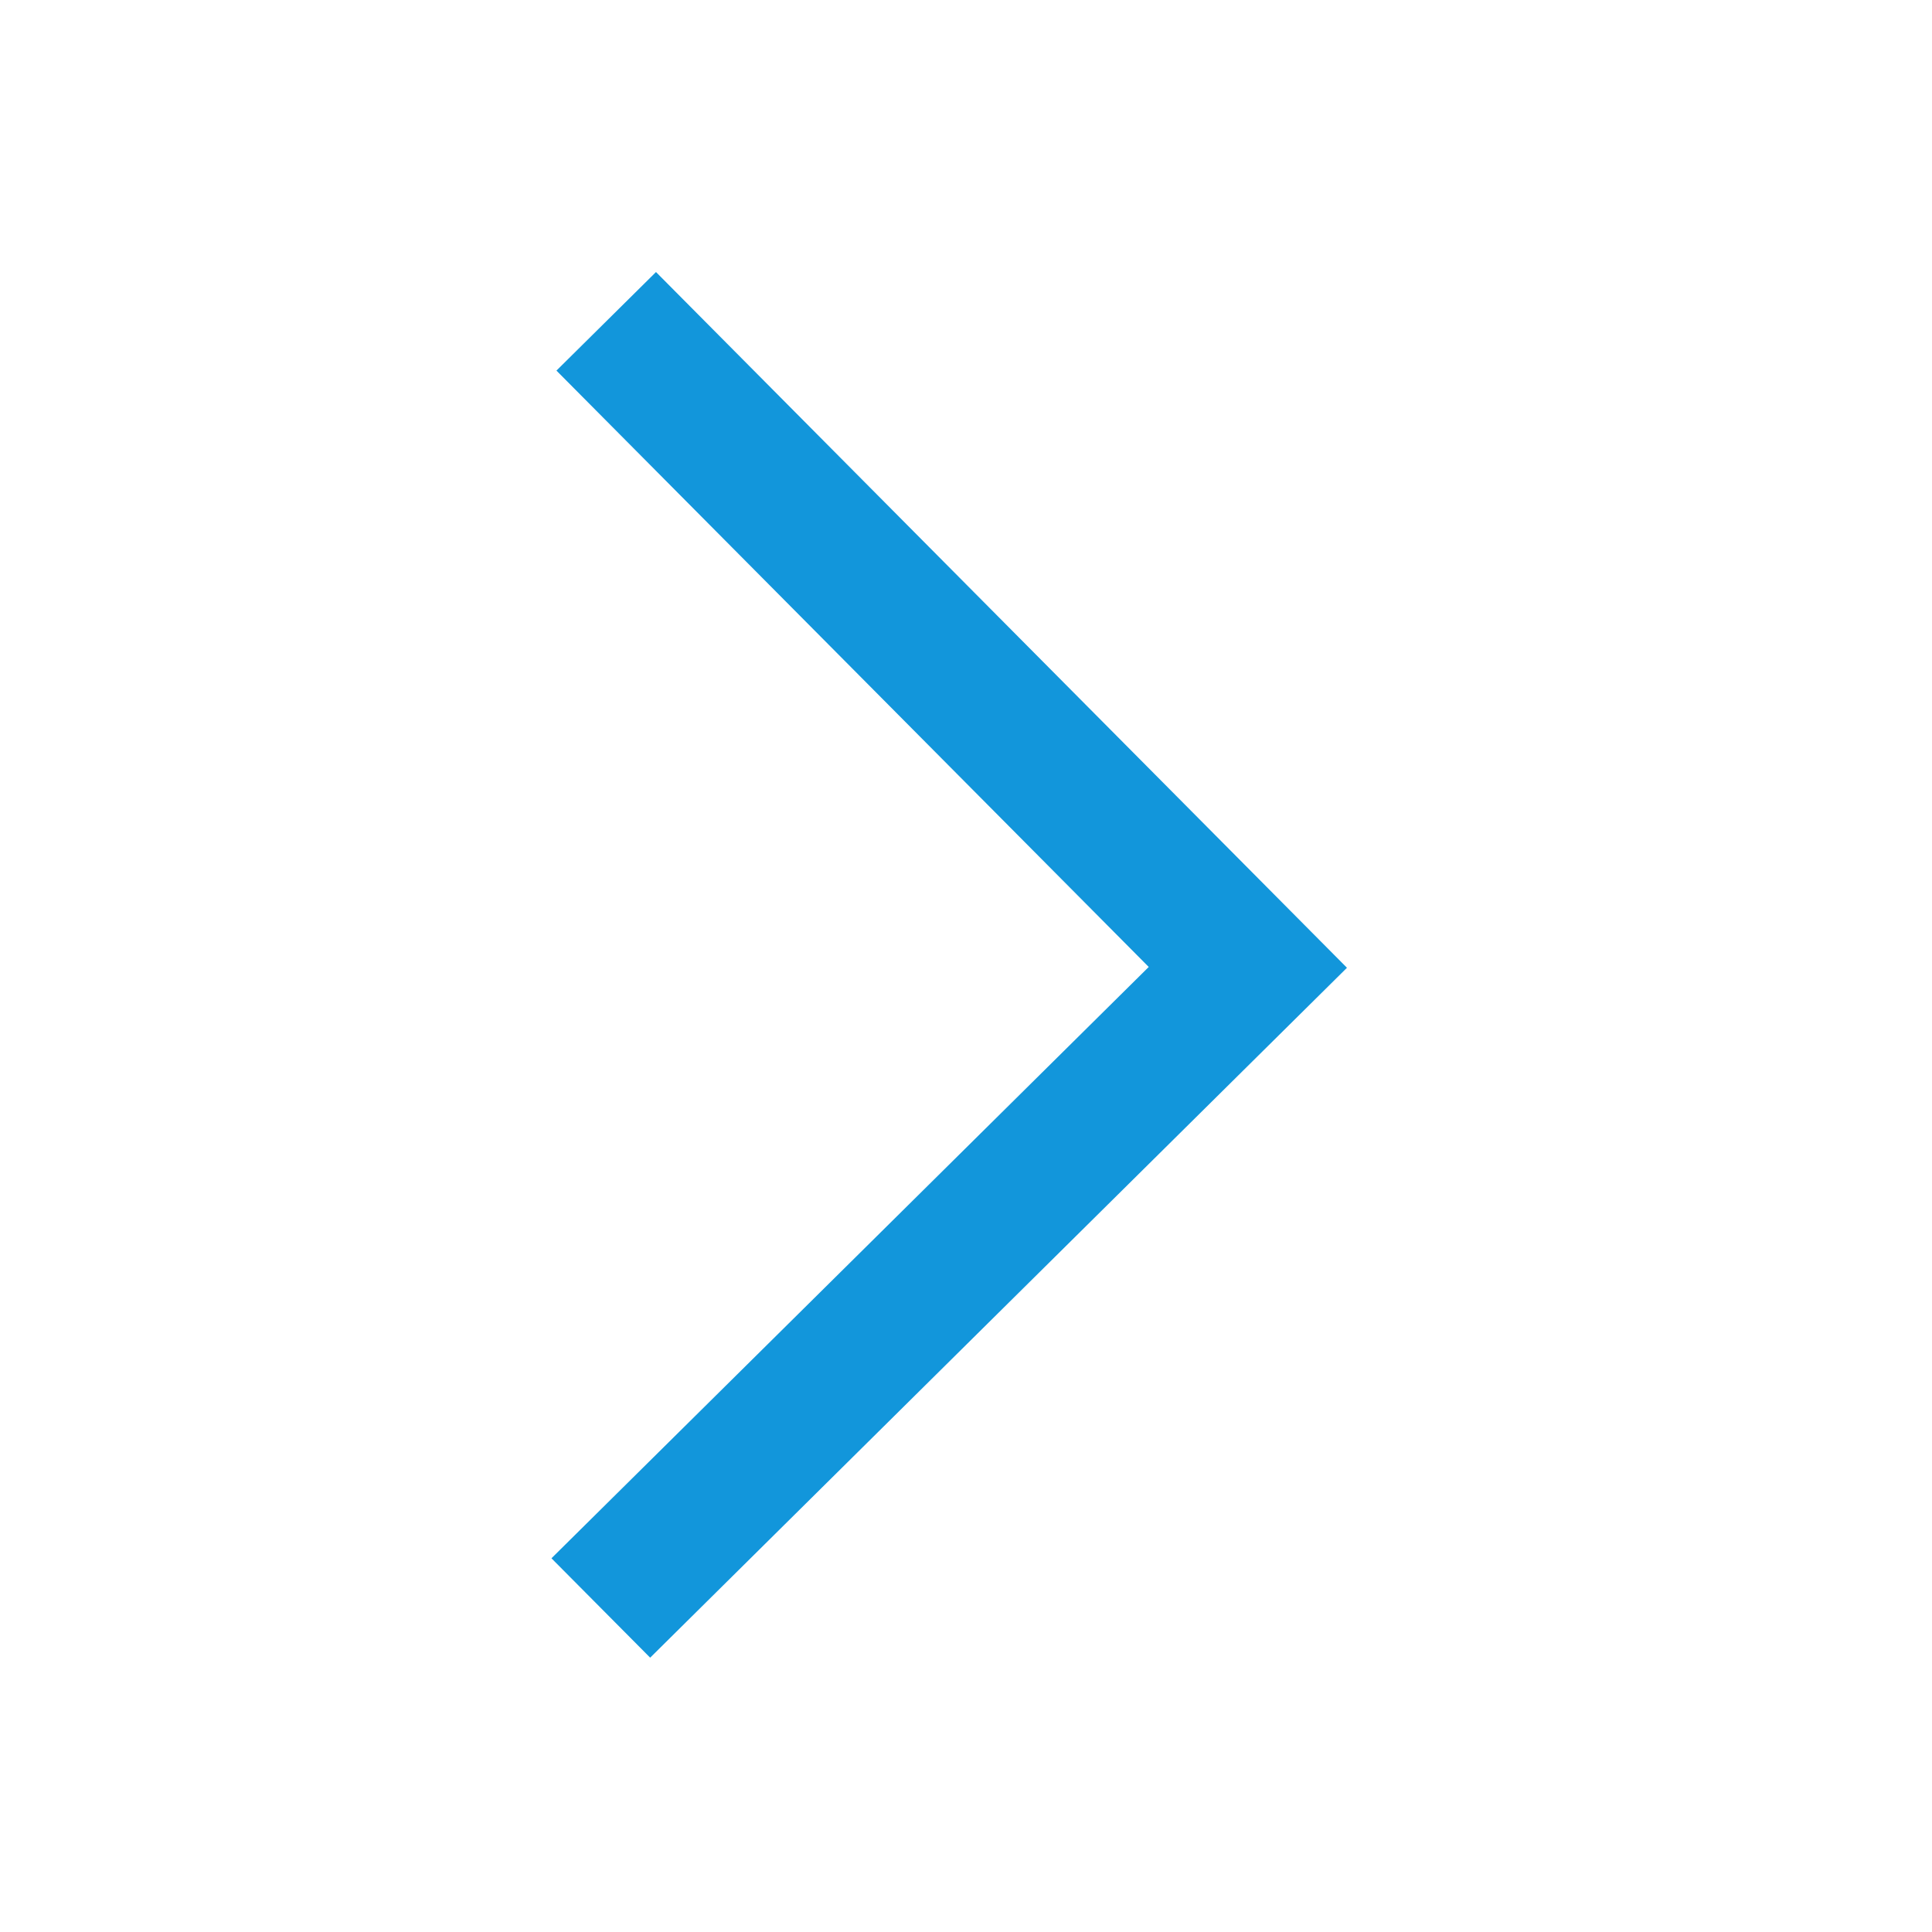 <?xml version="1.0" standalone="no"?><!DOCTYPE svg PUBLIC "-//W3C//DTD SVG 1.1//EN" "http://www.w3.org/Graphics/SVG/1.1/DTD/svg11.dtd"><svg t="1580469903646" class="icon" viewBox="0 0 1024 1024" version="1.1" xmlns="http://www.w3.org/2000/svg" p-id="11655" xmlns:xlink="http://www.w3.org/1999/xlink" width="16" height="16"><defs><style type="text/css"></style></defs><path d="M347.687 144.188l-52.761 52.238 313.928 316.082-316.568 313.42 52.314 52.673 369.322-365.663z" p-id="11656" fill="#1296db"></path></svg>